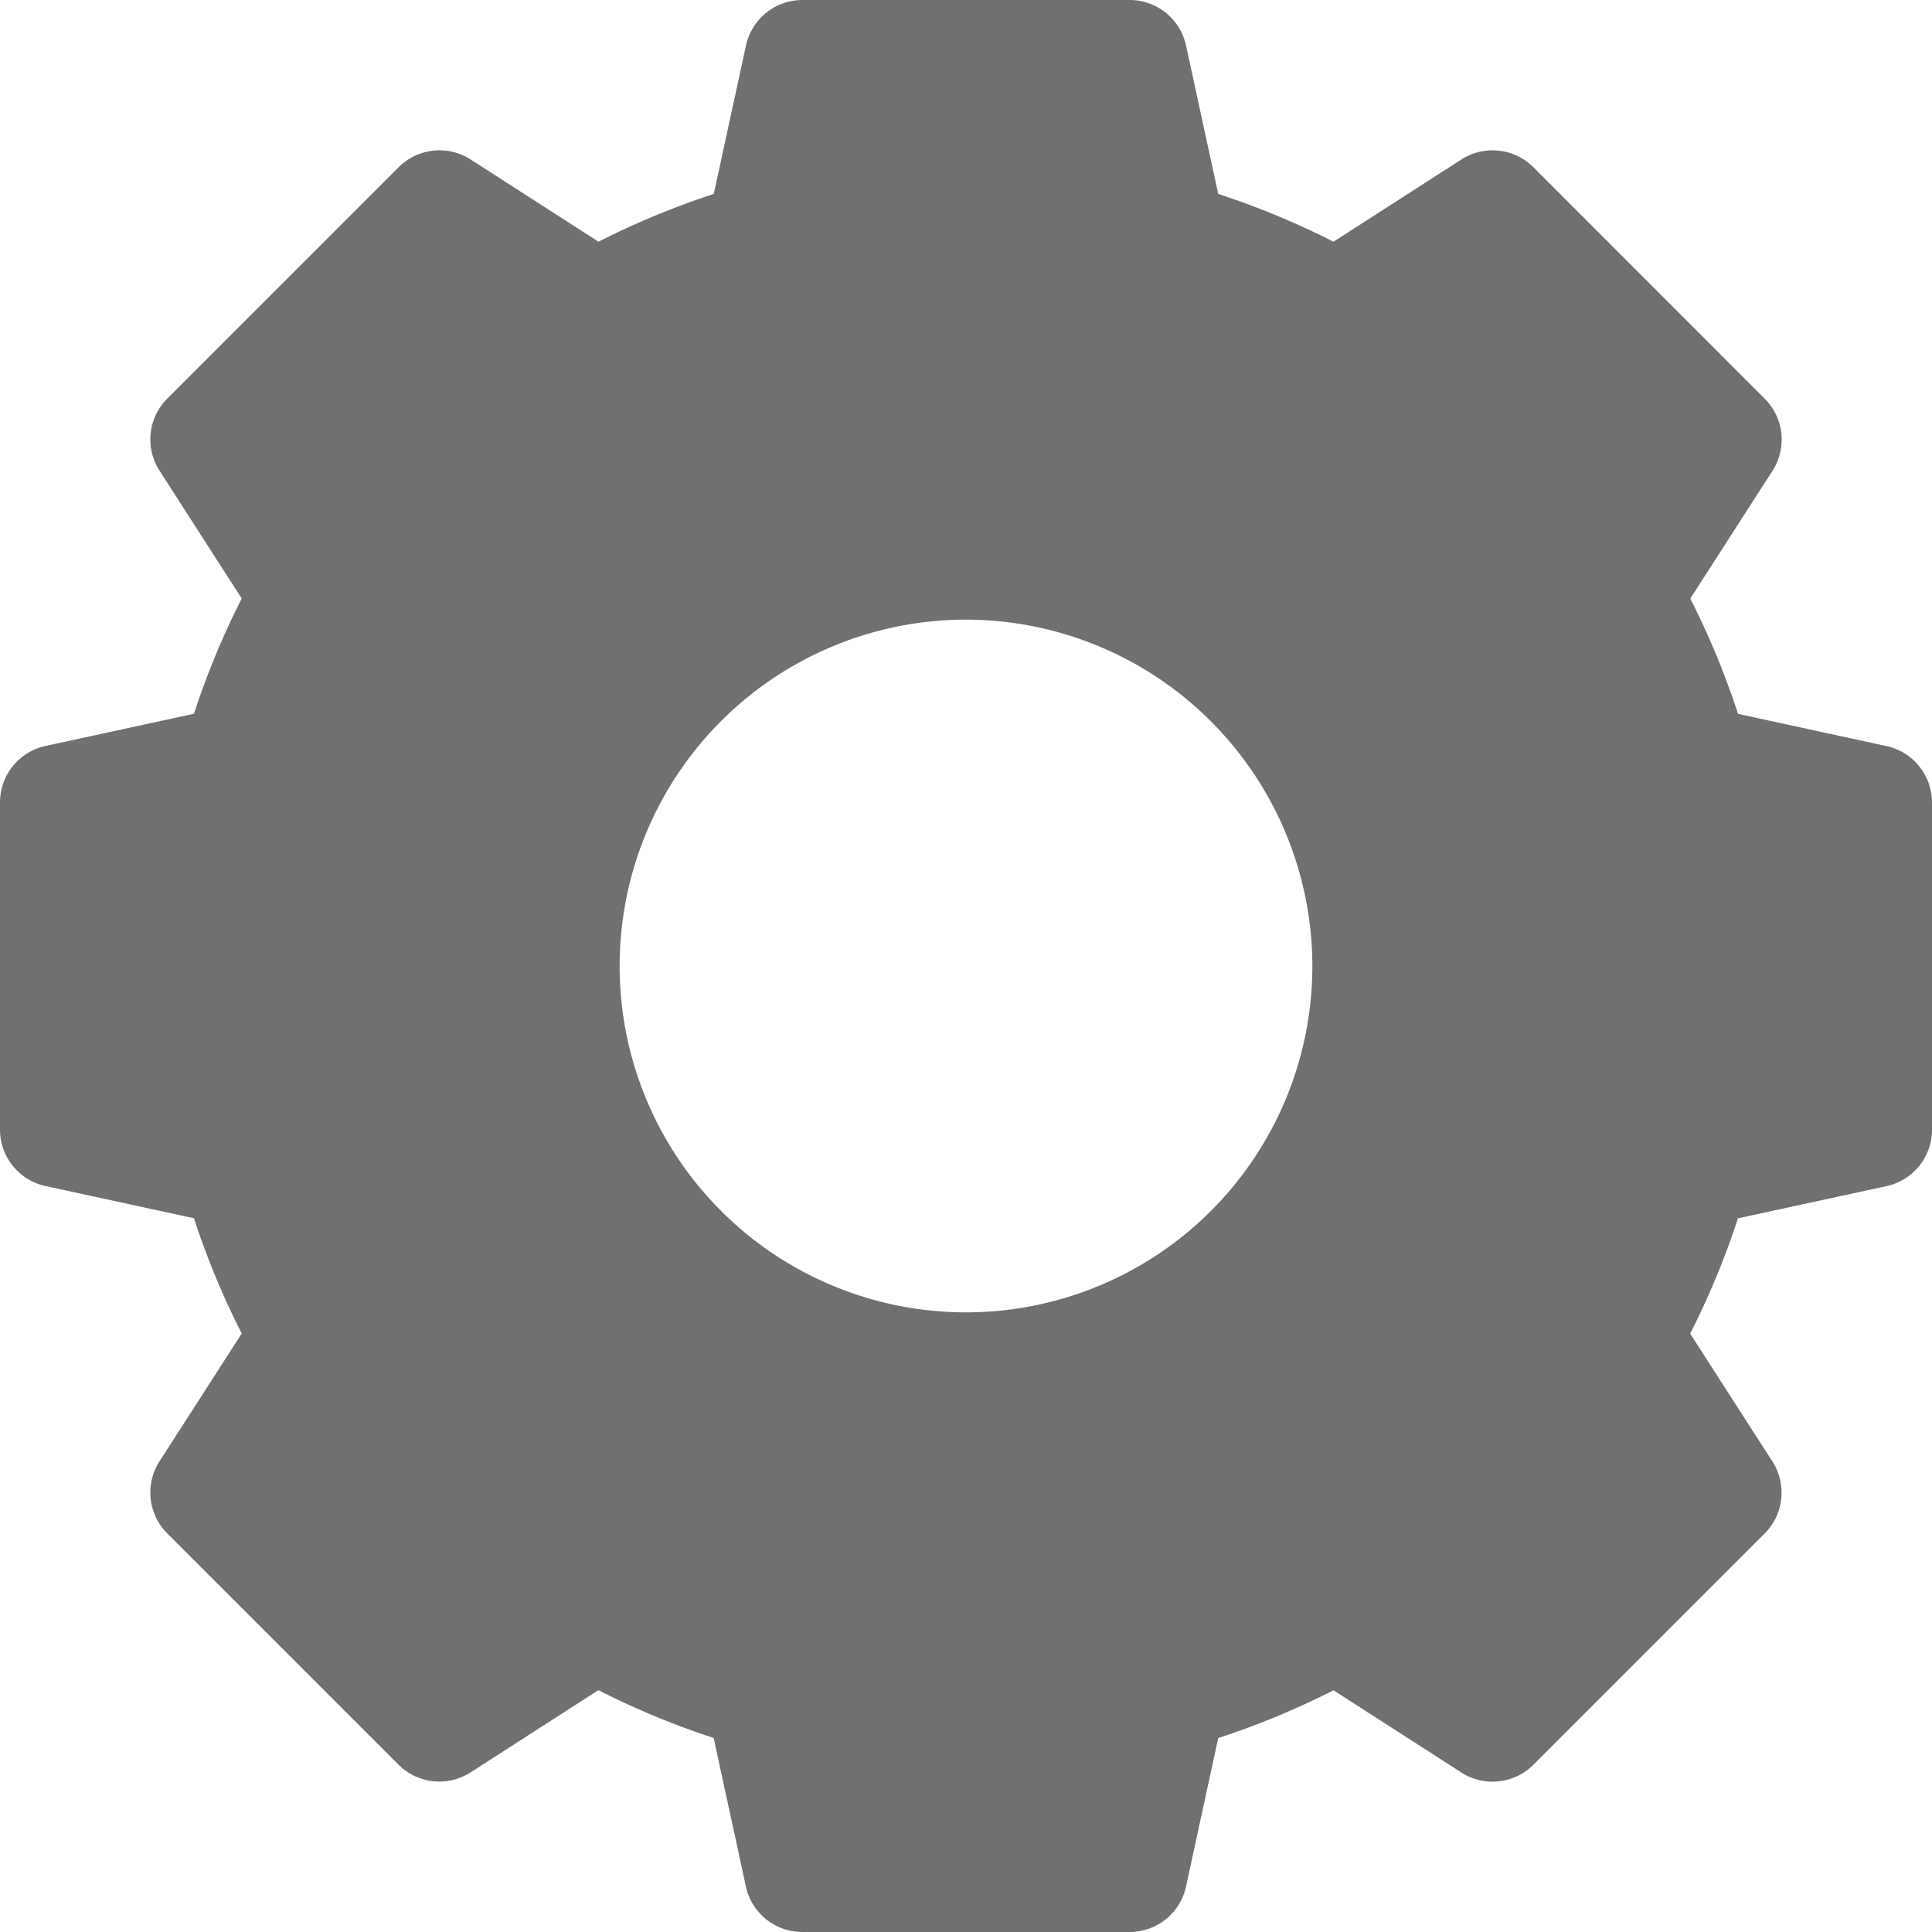 <svg xmlns="http://www.w3.org/2000/svg" width="18" height="18" viewBox="0 0 18 18"><defs><style>.a{fill:#707070;}</style></defs><path class="a" d="M17.576,6.951l-1.383-.3a7.529,7.529,0,0,0-.445-1.074l.766-1.191a.538.538,0,0,0-.072-.671L14.286,1.558a.538.538,0,0,0-.671-.072l-1.191.766a7.529,7.529,0,0,0-1.074-.445l-.3-1.383A.538.538,0,0,0,10.524,0H7.476a.538.538,0,0,0-.526.424l-.3,1.383a7.529,7.529,0,0,0-1.074.445L4.385,1.486a.538.538,0,0,0-.671.072L1.558,3.714a.538.538,0,0,0-.072.671l.766,1.191A7.529,7.529,0,0,0,1.807,6.65l-1.383.3A.538.538,0,0,0,0,7.476v3.048a.538.538,0,0,0,.424.526l1.383.3a7.529,7.529,0,0,0,.445,1.074l-.766,1.191a.538.538,0,0,0,.072.671l2.155,2.155a.538.538,0,0,0,.671.072l1.191-.766a7.529,7.529,0,0,0,1.074.445l.3,1.383A.538.538,0,0,0,7.476,18h3.048a.538.538,0,0,0,.526-.424l.3-1.383a7.529,7.529,0,0,0,1.074-.445l1.191.766a.538.538,0,0,0,.671-.072l2.155-2.155a.538.538,0,0,0,.072-.671l-.766-1.191a7.529,7.529,0,0,0,.445-1.074l1.383-.3A.538.538,0,0,0,18,10.524V7.476A.538.538,0,0,0,17.576,6.951ZM12.227,9A3.227,3.227,0,1,1,9,5.773,3.231,3.231,0,0,1,12.227,9Zm0,0"/></svg>
